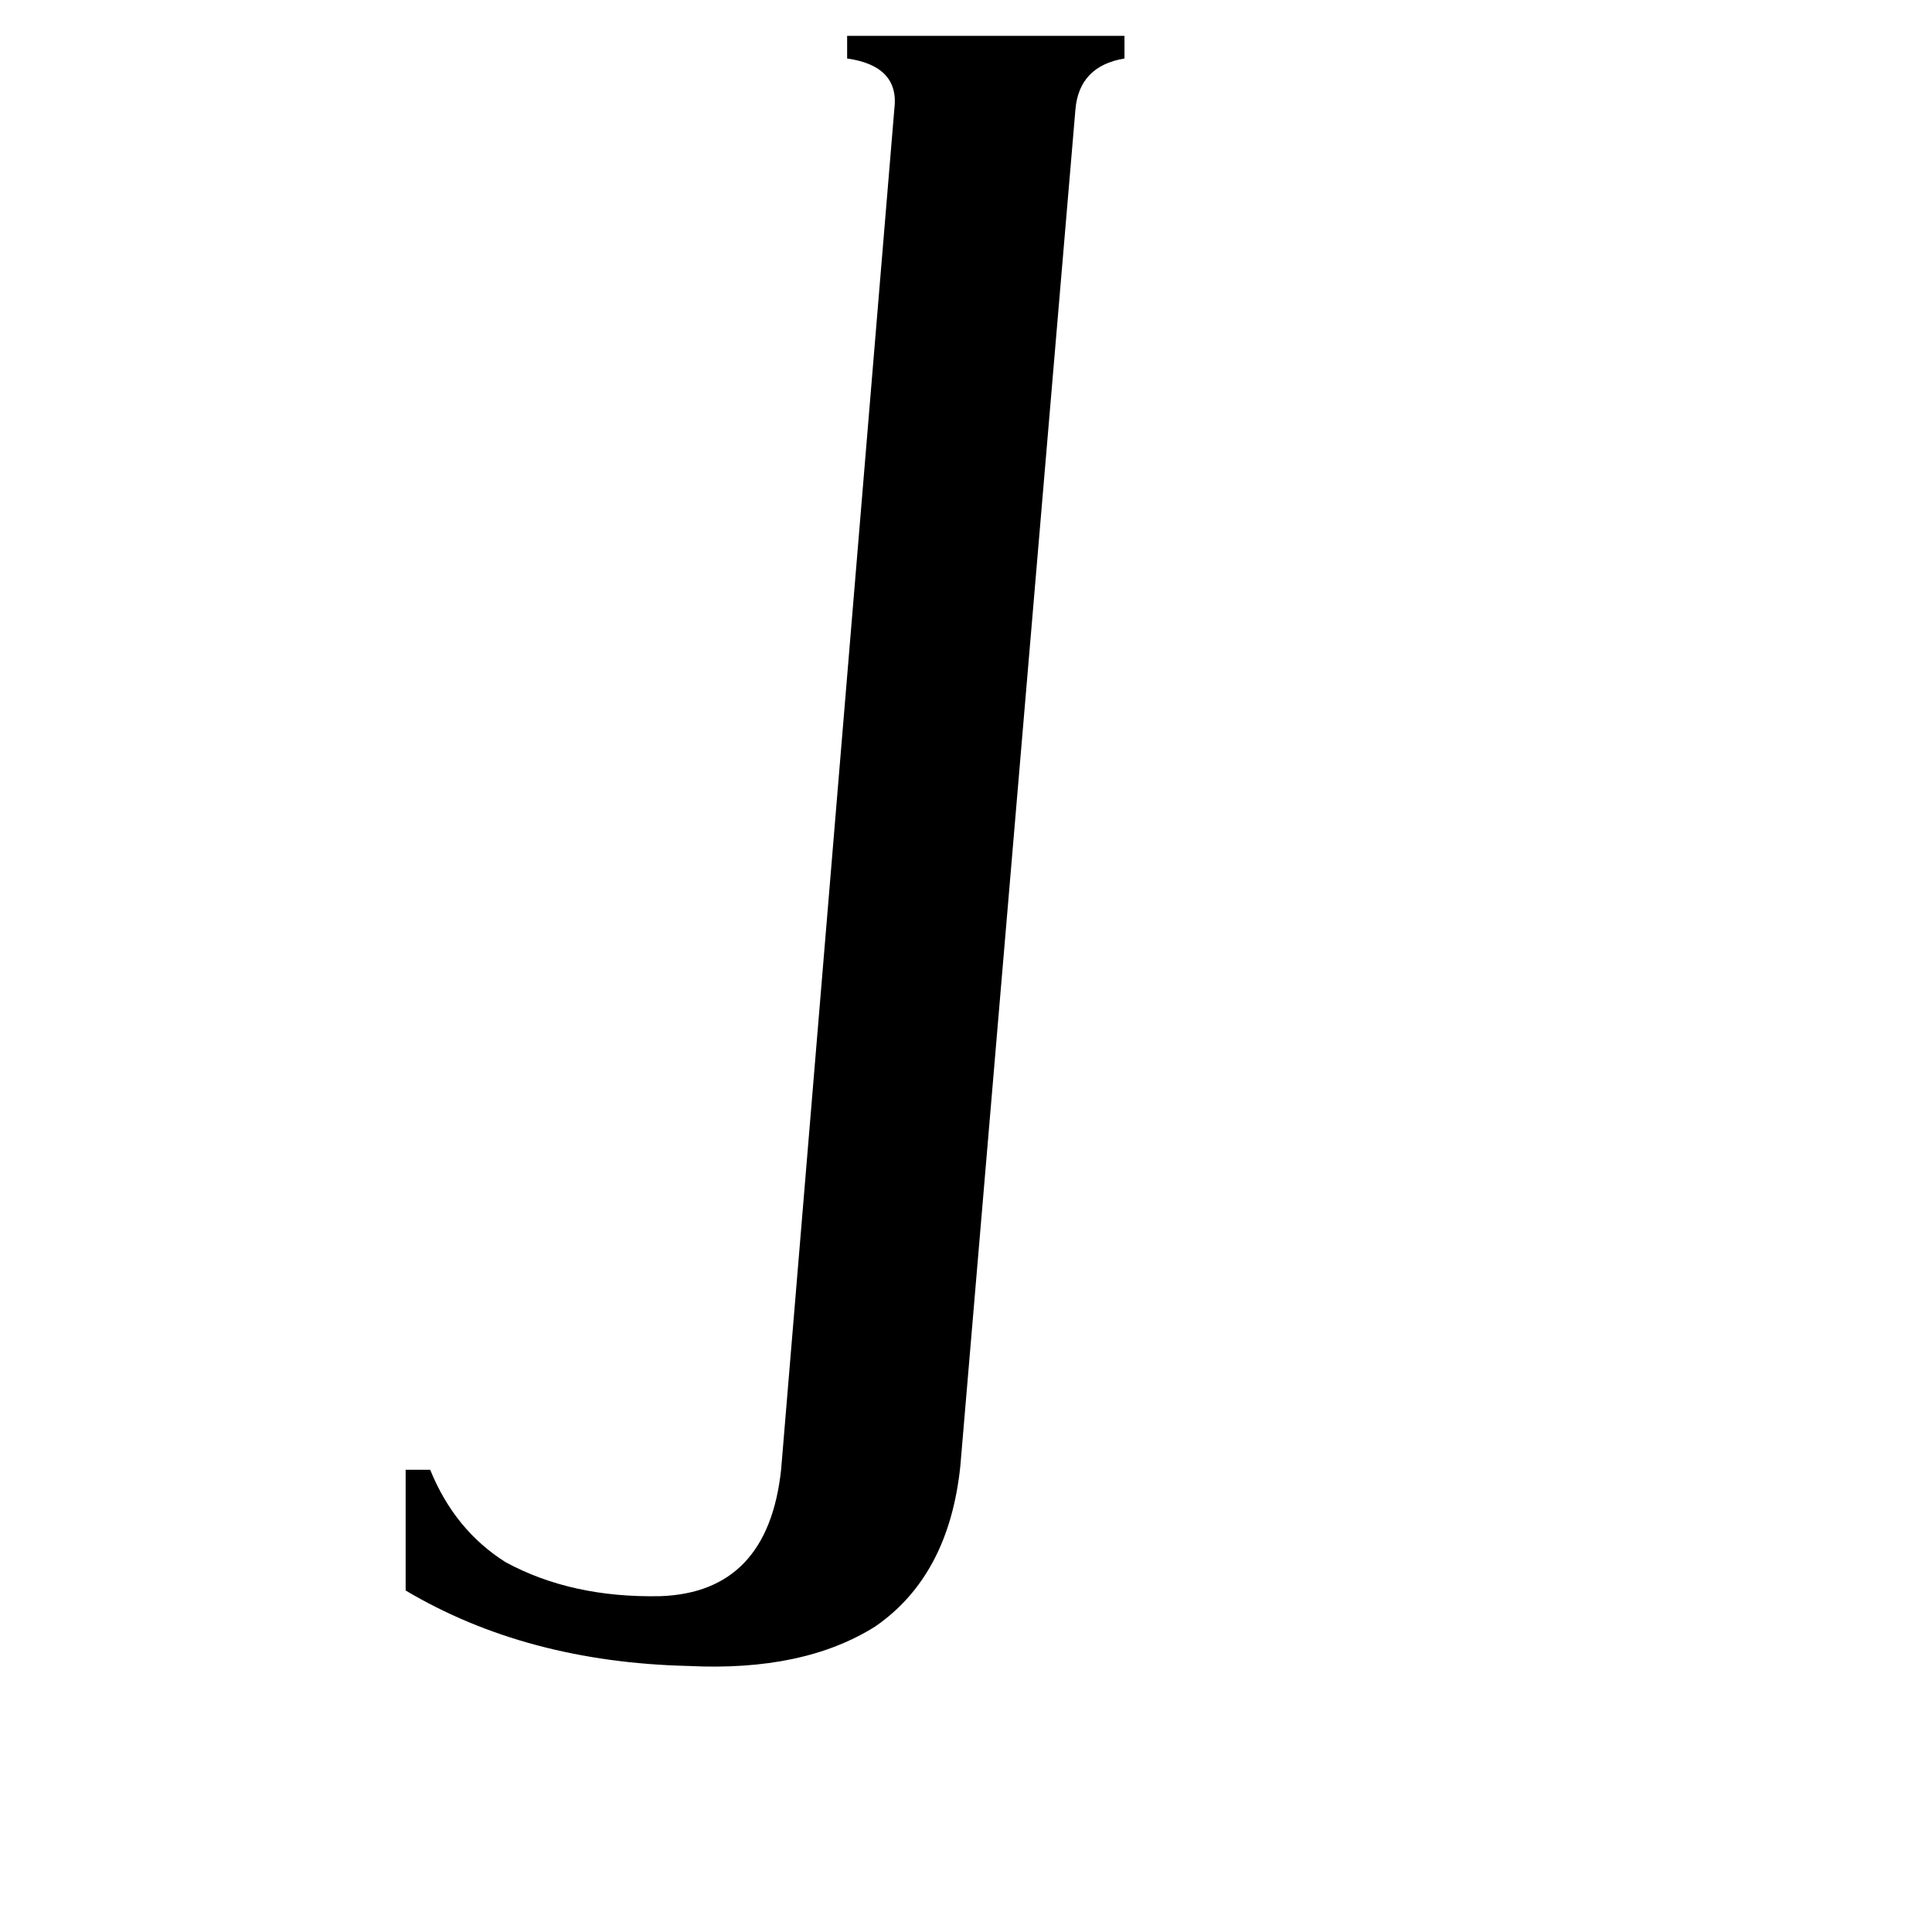 <svg xmlns="http://www.w3.org/2000/svg" viewBox="0 -800 1024 1024">
	<path fill="#000000" d="M509 -23Q503 35 464 62Q426 86 365 83Q279 81 215 43V-21H228Q241 11 268 28Q303 47 350 46Q407 44 414 -21L474 -742Q477 -765 449 -769V-781H596V-769Q572 -765 570 -742Z"/>
</svg>
